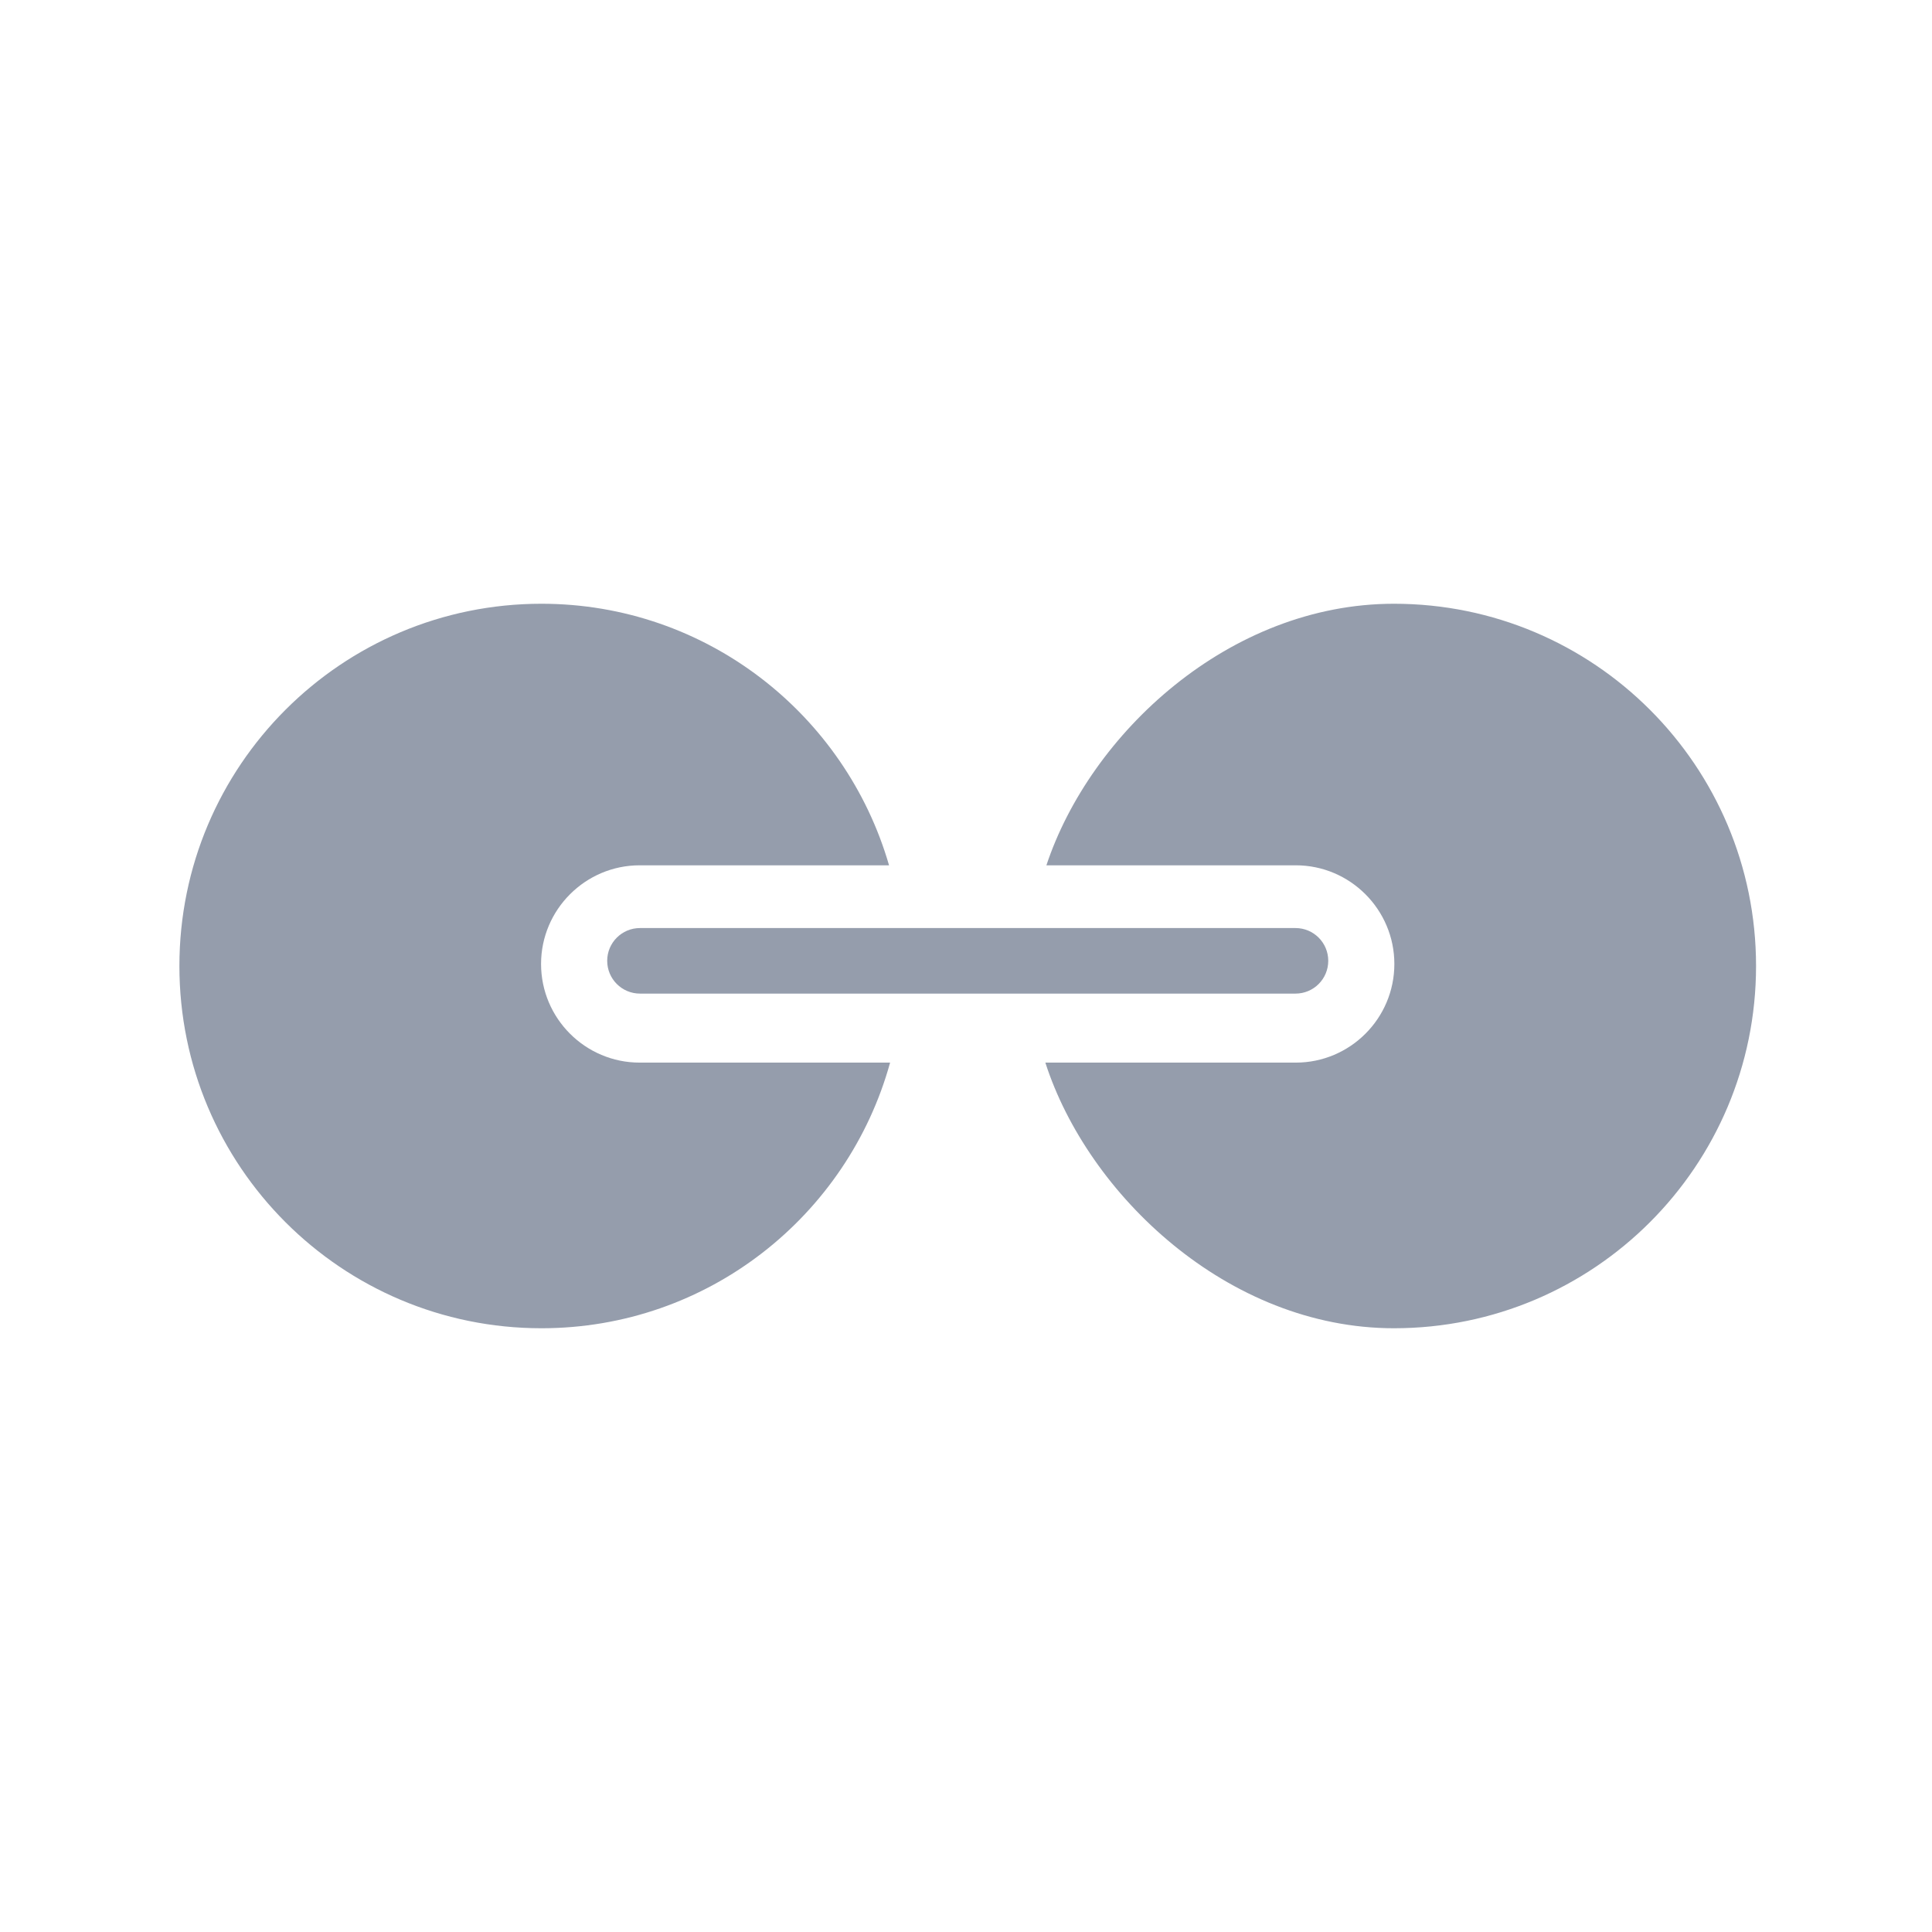 <?xml version="1.0" encoding="UTF-8"?>
<svg width="560px" height="560px" viewBox="0 0 560 560" version="1.1" xmlns="http://www.w3.org/2000/svg" xmlns:xlink="http://www.w3.org/1999/xlink">
    <!-- Generator: Sketch 46.2 (44496) - http://www.bohemiancoding.com/sketch -->
    <title>link</title>
    <desc>Created with Sketch.</desc>
    <defs></defs>
    <g id="Page-1" stroke="none" stroke-width="1" fill="none" fill-rule="evenodd">
        <g id="link" fill="#959DAC">
            <g id="Fill-5786-+-Fill-5787-+-Fill-5788" transform="translate(52, 175)">
                <path d="M124,103.491 C124,108.748 128.256,113 133.5,113 L323.5,113 C328.763,113 333,108.748 333,103.491 C333,98.252 328.763,94 323.5,94 L133.5,94 C128.256,94 124,98.252 124,103.491" id="Fill-5786"></path>
                <path d="M104.829,104.409 C104.829,88.663 117.671,75.814 133.408,75.814 L205.695,75.814 C193.044,32.064 152.747,0 104.943,0 C46.965,0 0,47.01 0,105 C0,162.99 46.965,210 104.943,210 C153.204,210 193.73,177.402 206,133.004 L133.408,133.004 C117.671,133.004 104.829,120.193 104.829,104.409" id="Fill-5787"></path>
                <path d="M352.047,0 C304.229,0 263.955,37.688 251.305,75.814 L323.585,75.814 C339.34,75.814 352.162,88.663 352.162,104.409 C352.162,120.193 339.34,133.004 323.585,133.004 L251,133.004 C263.269,171.149 303.81,210 352.047,210 C410.02,210 457,162.99 457,105 C457,46.991 410.02,0 352.047,0" id="Fill-5788"></path>
            </g>
        </g>
    </g>
</svg>